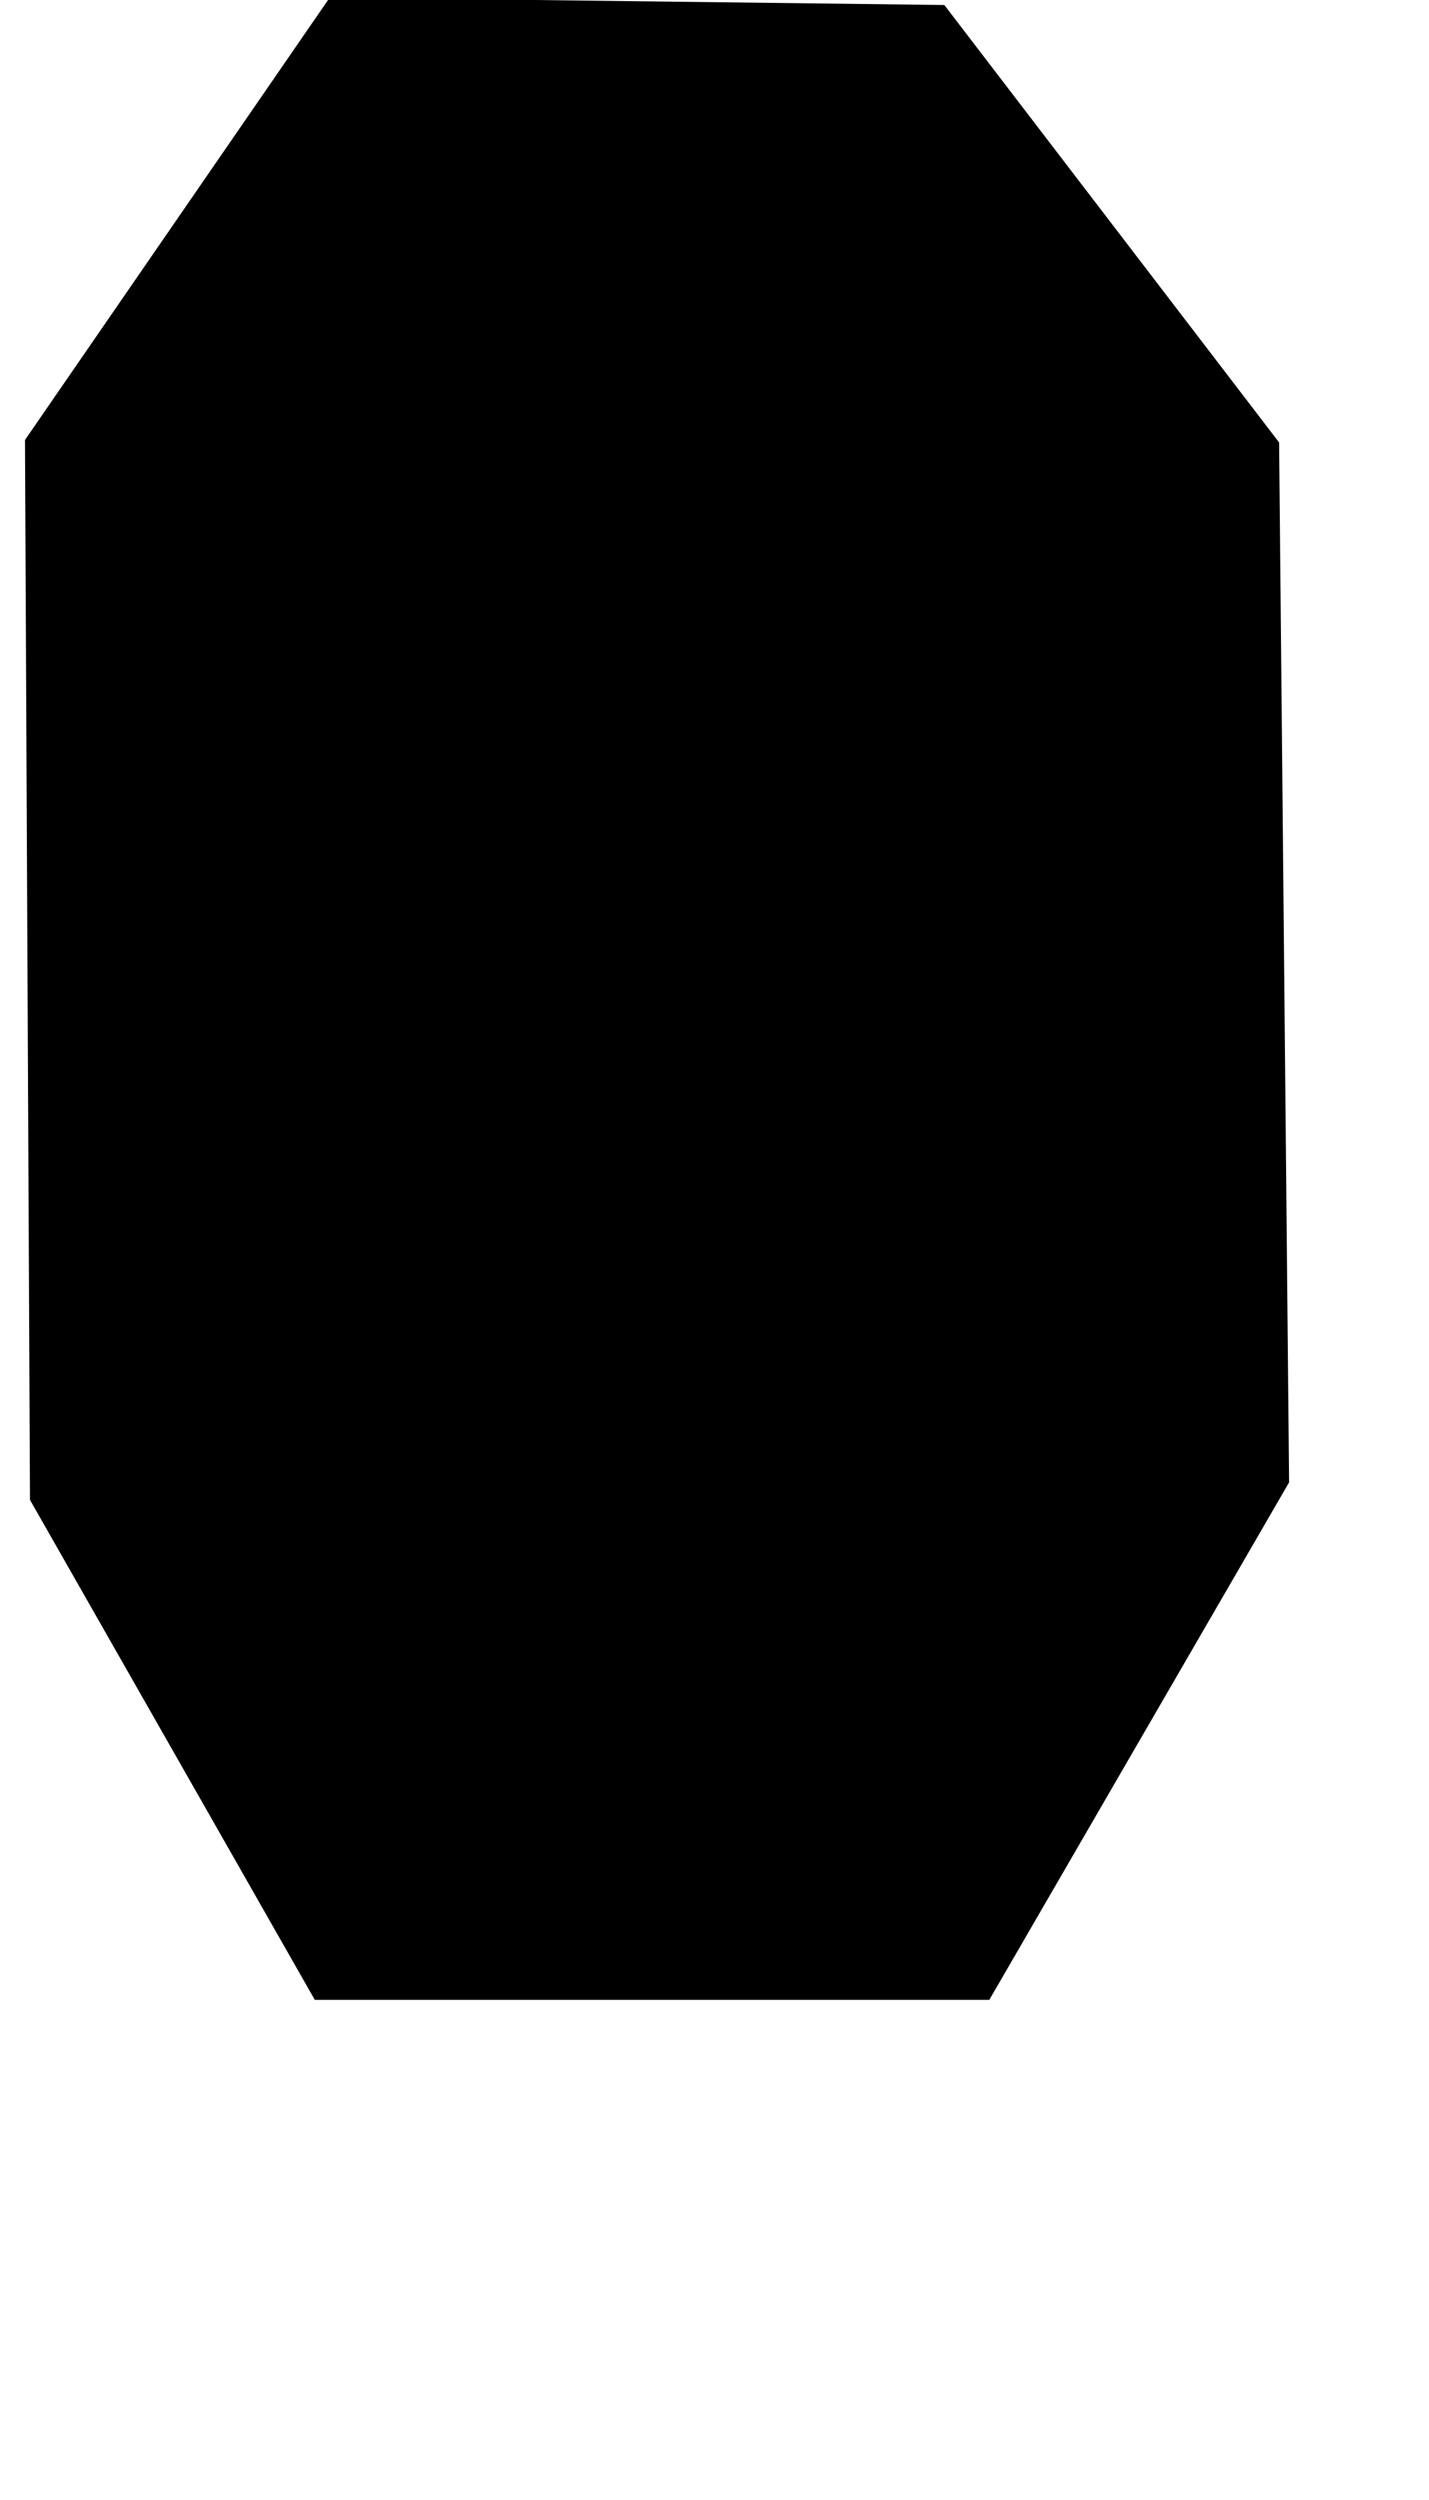 <?xml version="1.0" standalone="no"?>
<!DOCTYPE svg PUBLIC "-//W3C//DTD SVG 1.1//EN" "http://www.w3.org/Graphics/SVG/1.1/DTD/svg11.dtd" >
<svg xmlns="http://www.w3.org/2000/svg" xmlns:xlink="http://www.w3.org/1999/xlink" version="1.1" viewBox="-14 0 572 1000">
   <path fill="currentColor"
d="M-4 176l122 -177l246 3l134 175l4 416l-120 207h-270l-114 -200z" />
</svg>
